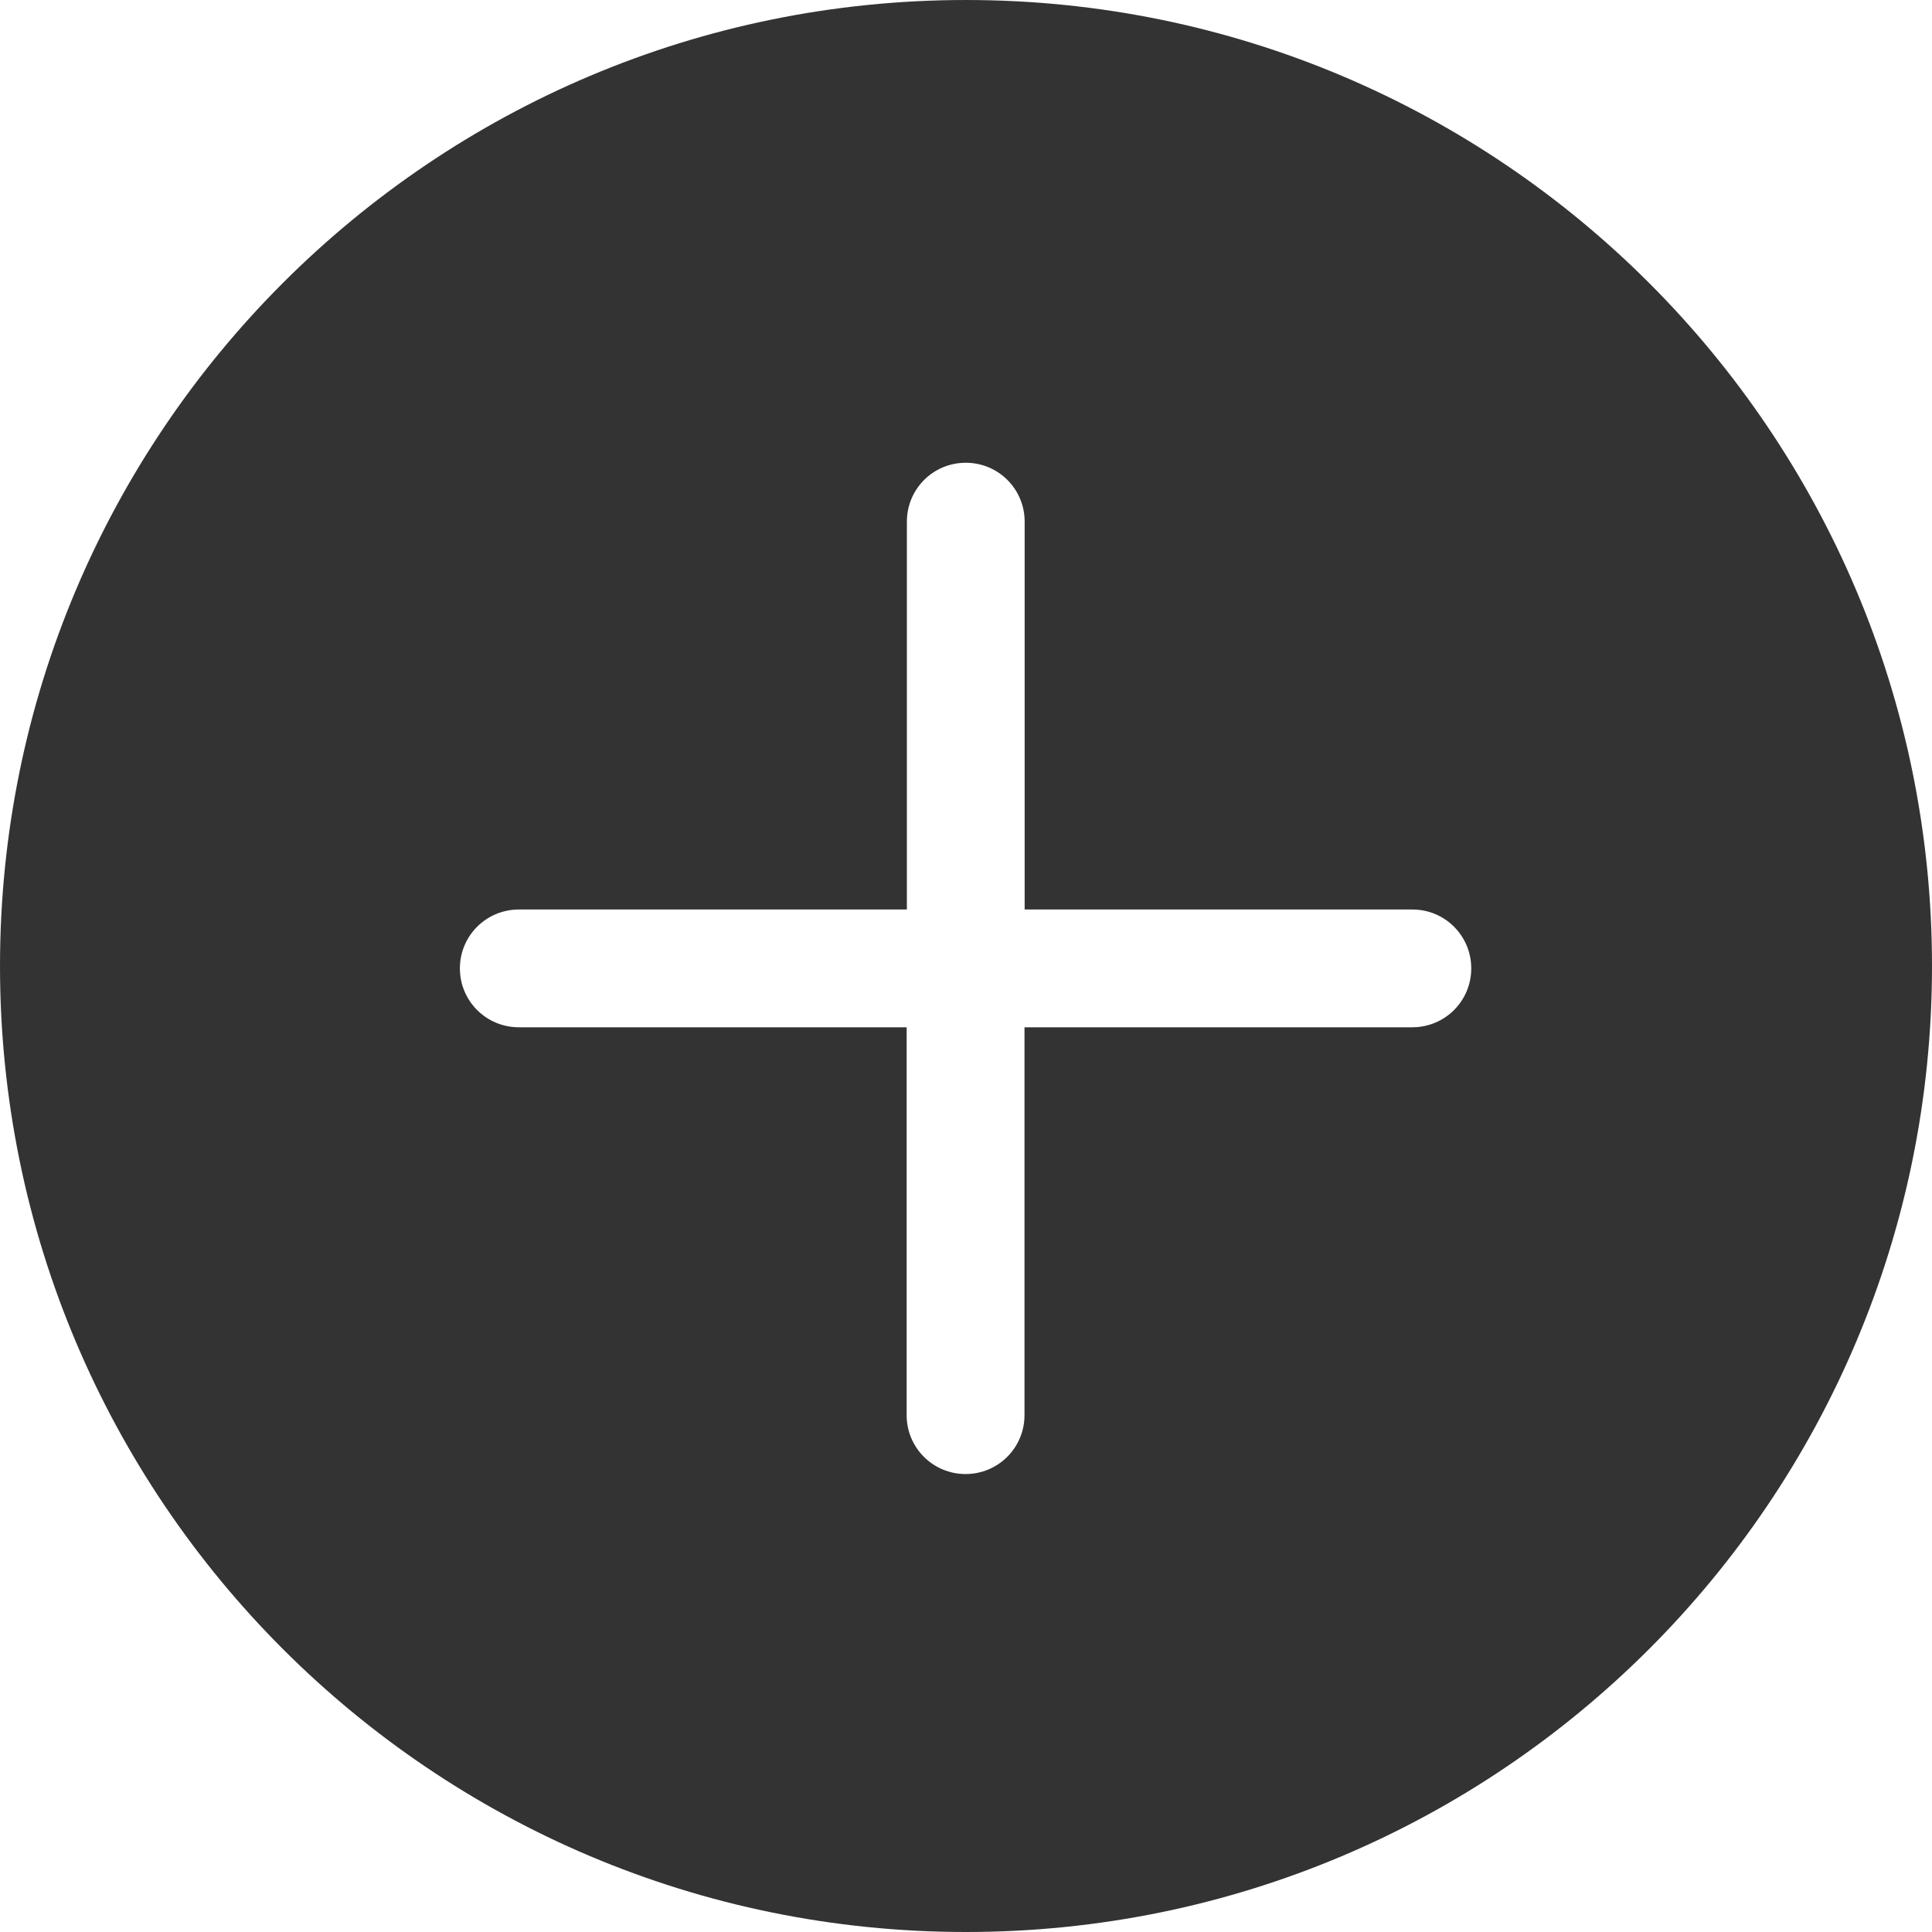 ﻿<?xml version="1.0" encoding="utf-8"?>
<svg version="1.1" xmlns:xlink="http://www.w3.org/1999/xlink" width="25px" height="25px" xmlns="http://www.w3.org/2000/svg">
  <g transform="matrix(1 0 0 1 -314 -394 )">
    <path d="M 25 12.5  C 25 5.596  19.404 3.14208984375E-05  12.5 3.14208984375E-05  C 5.596 3.14208984375E-05  3.14208984372732E-05 5.596  3.14208984372732E-05 12.5  C 3.14208984372732E-05 19.404  5.596 25  12.5 25  C 19.404 25  25 19.404  25 12.5  Z M 19.038 12.531  C 19.038 12.953  18.697 13.293  18.275 13.293  L 13.257 13.293  L 13.257 18.312  C 13.257 18.734  12.916 19.074  12.494 19.074  C 12.073 19.074  11.732 18.734  11.732 18.312  L 11.732 13.293  L 6.714 13.293  C 6.292 13.293  5.951 12.953  5.951 12.531  C 5.951 12.109  6.292 11.769  6.714 11.769  L 11.735 11.769  L 11.735 6.75  C 11.735 6.328  12.075 5.988  12.497 5.988  C 12.919 5.988  13.259 6.328  13.259 6.75  L 13.259 11.769  L 18.278 11.769  C 18.697 11.769  19.038 12.109  19.038 12.531  Z " fill-rule="nonzero" fill="#333333" stroke="none" transform="matrix(1 0 0 1 314 394 )" />
  </g>
</svg>